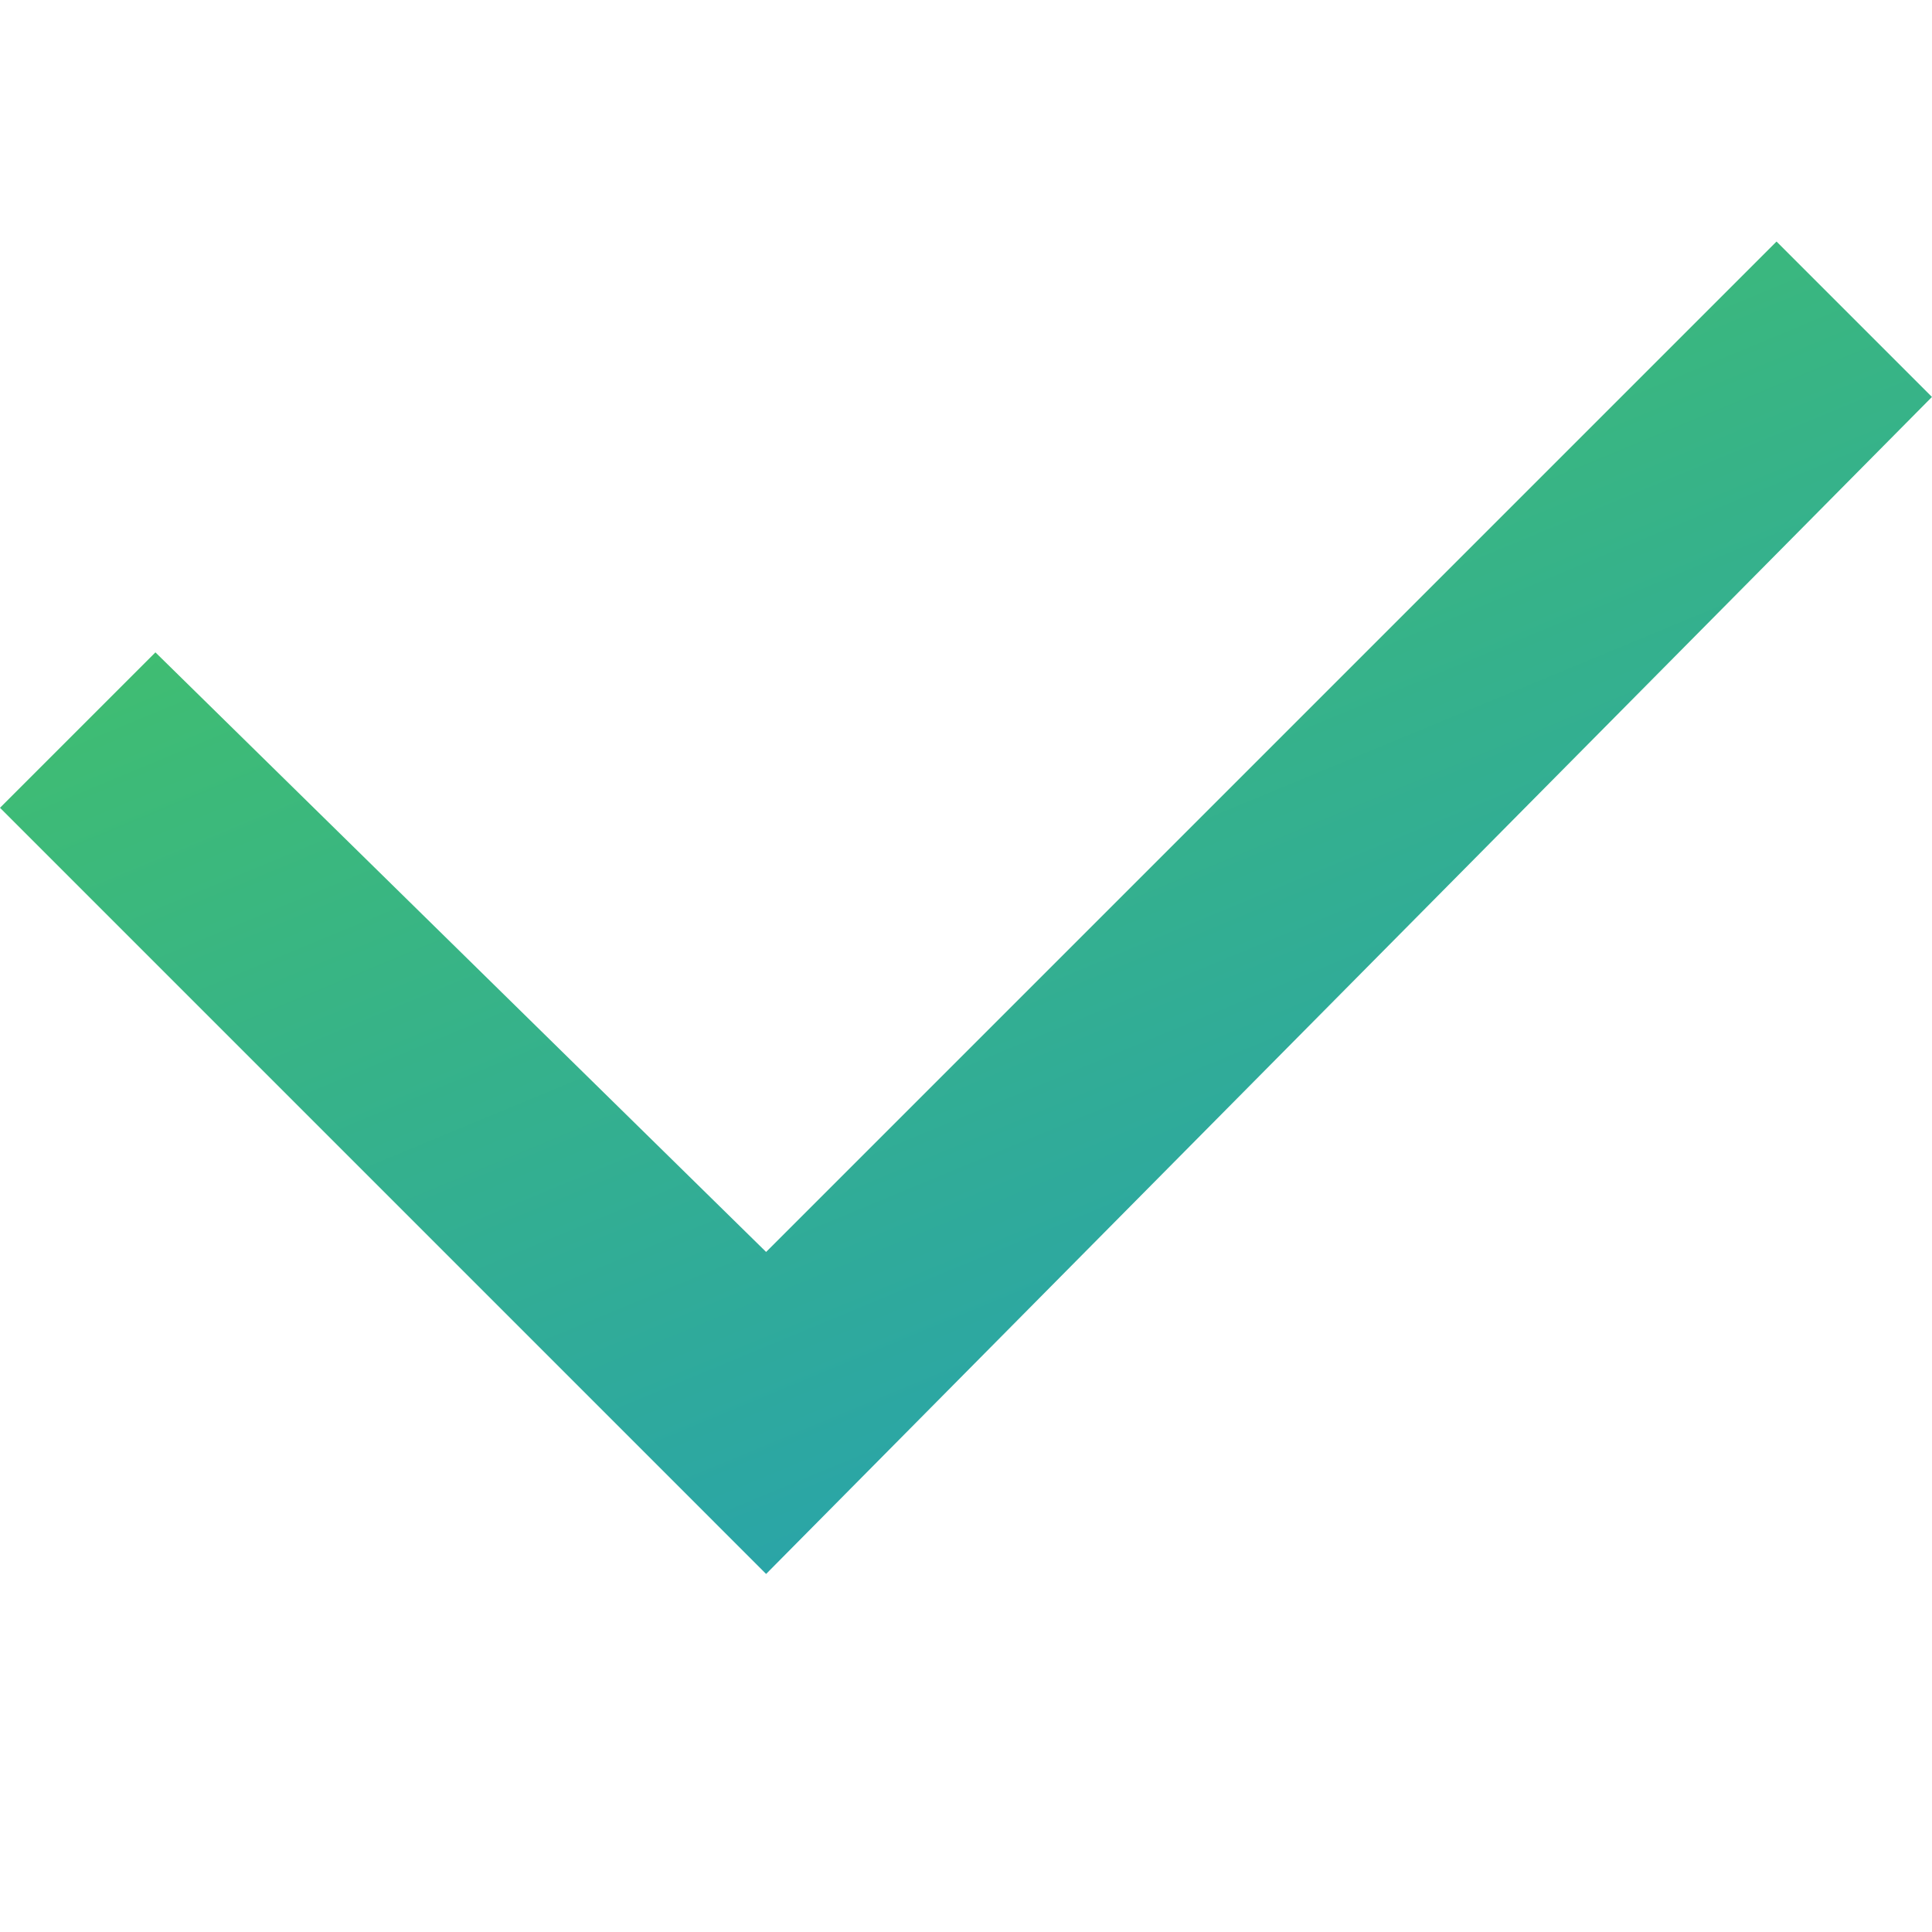 <svg id="Symbol_149" data-name="Symbol 149" xmlns="http://www.w3.org/2000/svg" xmlns:xlink="http://www.w3.org/1999/xlink" width="35.651" height="35.651" viewBox="0 0 35.651 35.651">
  <defs>
    <style>
      .cls-1 {
        fill: none;
      }

      .cls-2 {
        fill: url(#linear-gradient);
      }
    </style>
    <linearGradient id="linear-gradient" x1="0.216" y1="-0.263" x2="1.375" y2="1.649" gradientUnits="objectBoundingBox">
      <stop offset="0" stop-color="#4bca55"/>
      <stop offset="0.962" stop-color="#0f86eb"/>
      <stop offset="1" stop-color="#0d84f0"/>
    </linearGradient>
  </defs>
  <rect id="Rectangle_460" data-name="Rectangle 460" class="cls-1" width="35.651" height="35.651" transform="translate(0 0)"/>
  <path id="Checkbox" class="cls-2" d="M14.137,24.587,0,10.449,2.868,7.581,14.137,18.645,32.782,0l2.868,2.868Z" transform="translate(0 4.457)"/>
</svg>
